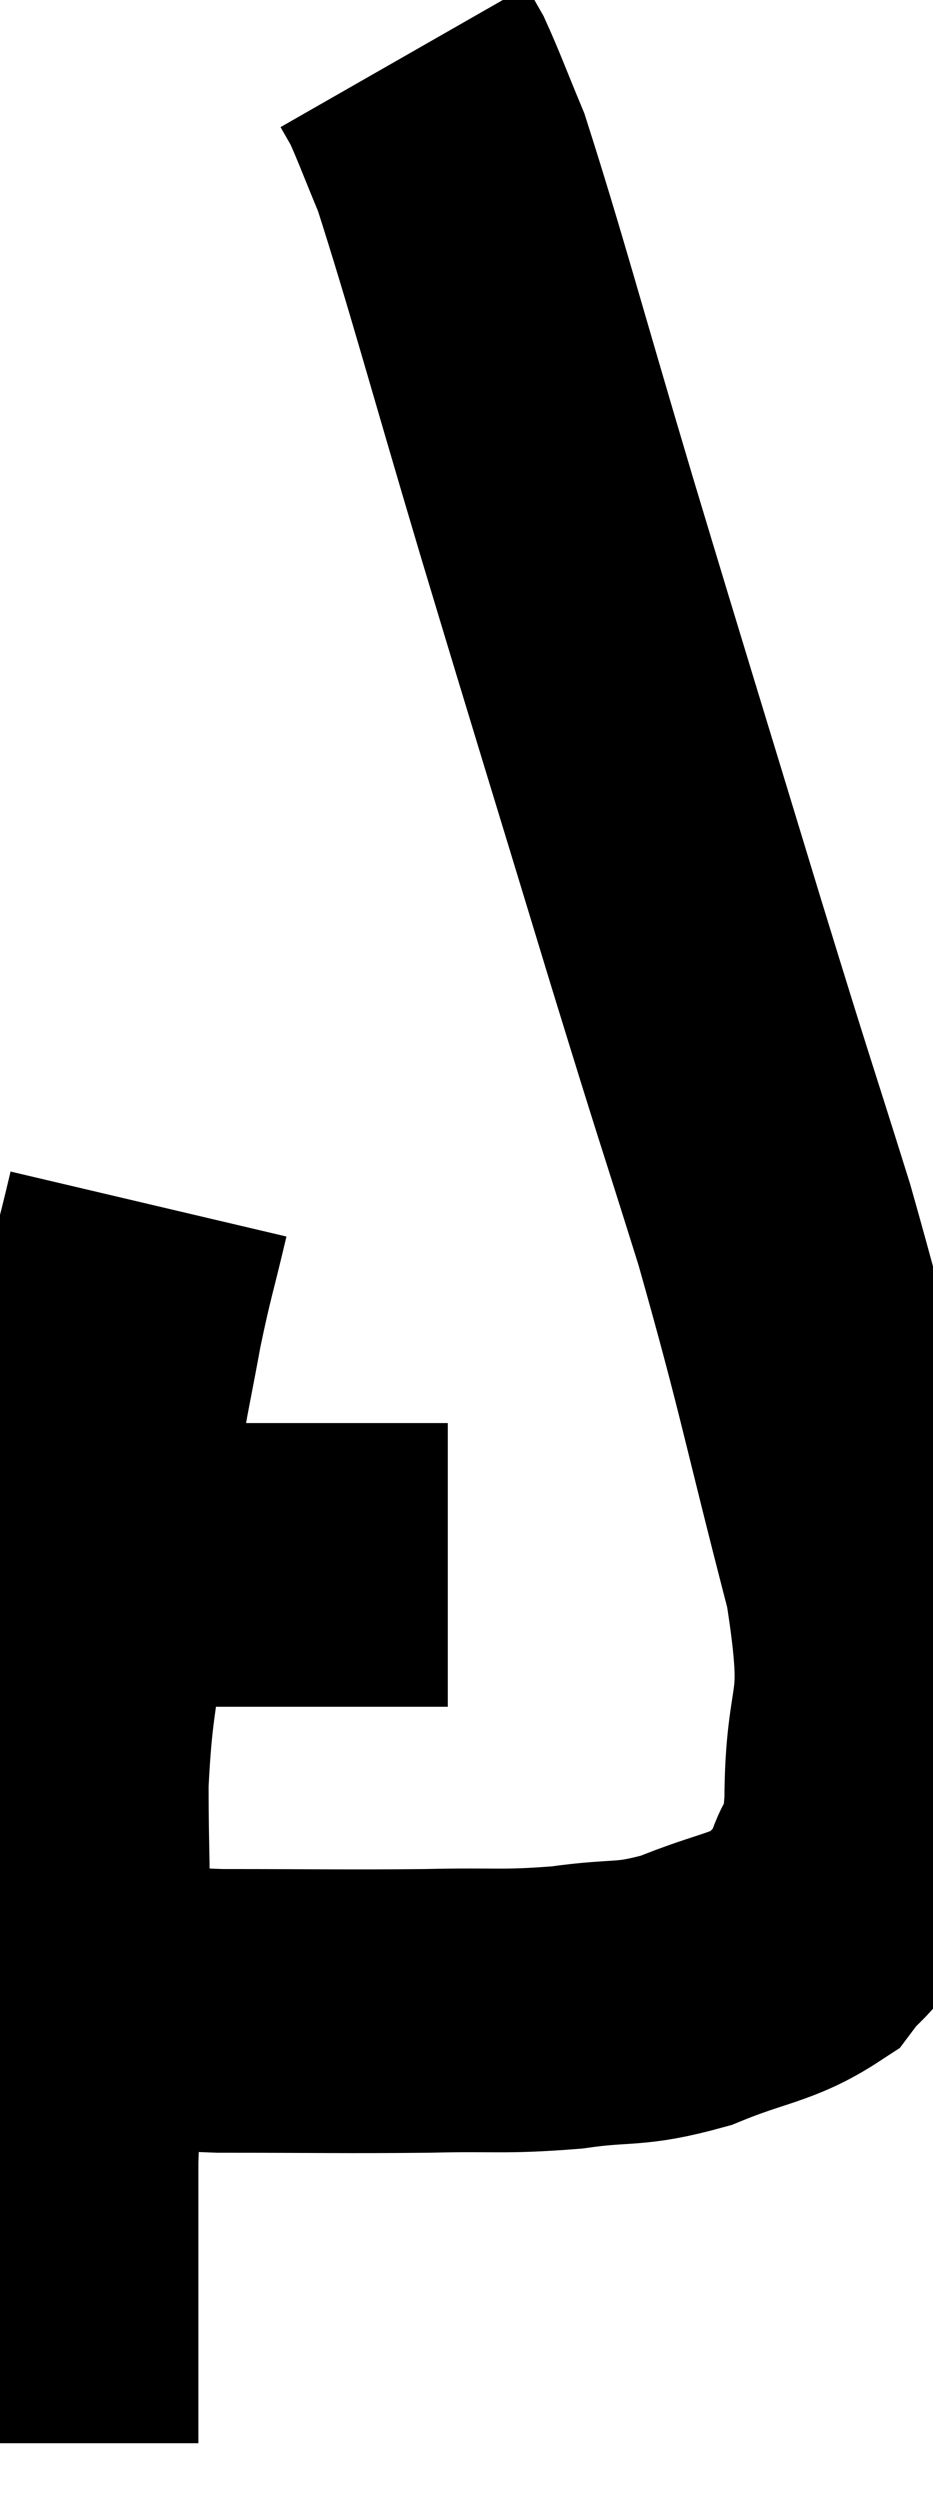 <svg xmlns="http://www.w3.org/2000/svg" viewBox="10.52 2.6 16.46 44.06" width="16.46" height="44.06"><path d="M 11.94 30.18 C 12.66 30.18, 12.51 30.18, 13.38 30.18 C 14.4 30.18, 14.52 30.18, 15.42 30.18 C 16.2 30.18, 16.365 30.18, 16.98 30.18 C 17.43 30.18, 17.565 30.18, 17.88 30.18 C 18.06 30.18, 18.105 30.18, 18.24 30.18 L 18.42 30.18" fill="none" stroke="black" stroke-width="5"></path><path d="M 13.14 23.82 C 12.9 24.84, 12.87 24.855, 12.66 25.86 C 12.48 26.85, 12.435 26.985, 12.3 27.84 C 12.21 28.56, 12.195 28.455, 12.12 29.28 C 12.06 30.21, 12.105 29.955, 12 31.14 C 11.85 32.58, 11.775 32.55, 11.7 34.02 C 11.7 35.52, 11.745 35.355, 11.7 37.02 C 11.61 38.85, 11.565 39.165, 11.52 40.68 C 11.52 41.88, 11.52 42, 11.52 43.08 C 11.52 44.04, 11.52 44.355, 11.52 45 C 11.52 45.33, 11.52 45.495, 11.52 45.66 L 11.52 45.66" fill="none" stroke="black" stroke-width="5"></path><path d="M 11.94 37.86 C 12.36 37.86, 12.165 37.815, 12.78 37.86 C 13.59 37.95, 13.08 37.995, 14.4 38.04 C 16.23 38.04, 16.53 38.055, 18.06 38.04 C 19.29 38.01, 19.38 38.07, 20.52 37.98 C 21.57 37.83, 21.585 37.965, 22.62 37.68 C 23.64 37.26, 23.97 37.29, 24.66 36.84 C 25.02 36.36, 25.095 36.495, 25.38 35.88 C 25.59 35.13, 25.695 35.745, 25.8 34.38 C 25.8 32.4, 26.205 32.97, 25.8 30.42 C 24.99 27.3, 24.975 26.985, 24.18 24.18 C 23.4 21.69, 23.58 22.32, 22.62 19.2 C 21.48 15.45, 21.375 15.135, 20.34 11.7 C 19.41 8.58, 19.095 7.38, 18.48 5.46 C 18.18 4.74, 18.09 4.485, 17.88 4.02 C 17.76 3.81, 17.7 3.705, 17.64 3.6 L 17.64 3.6" fill="none" stroke="black" stroke-width="5"></path></svg>